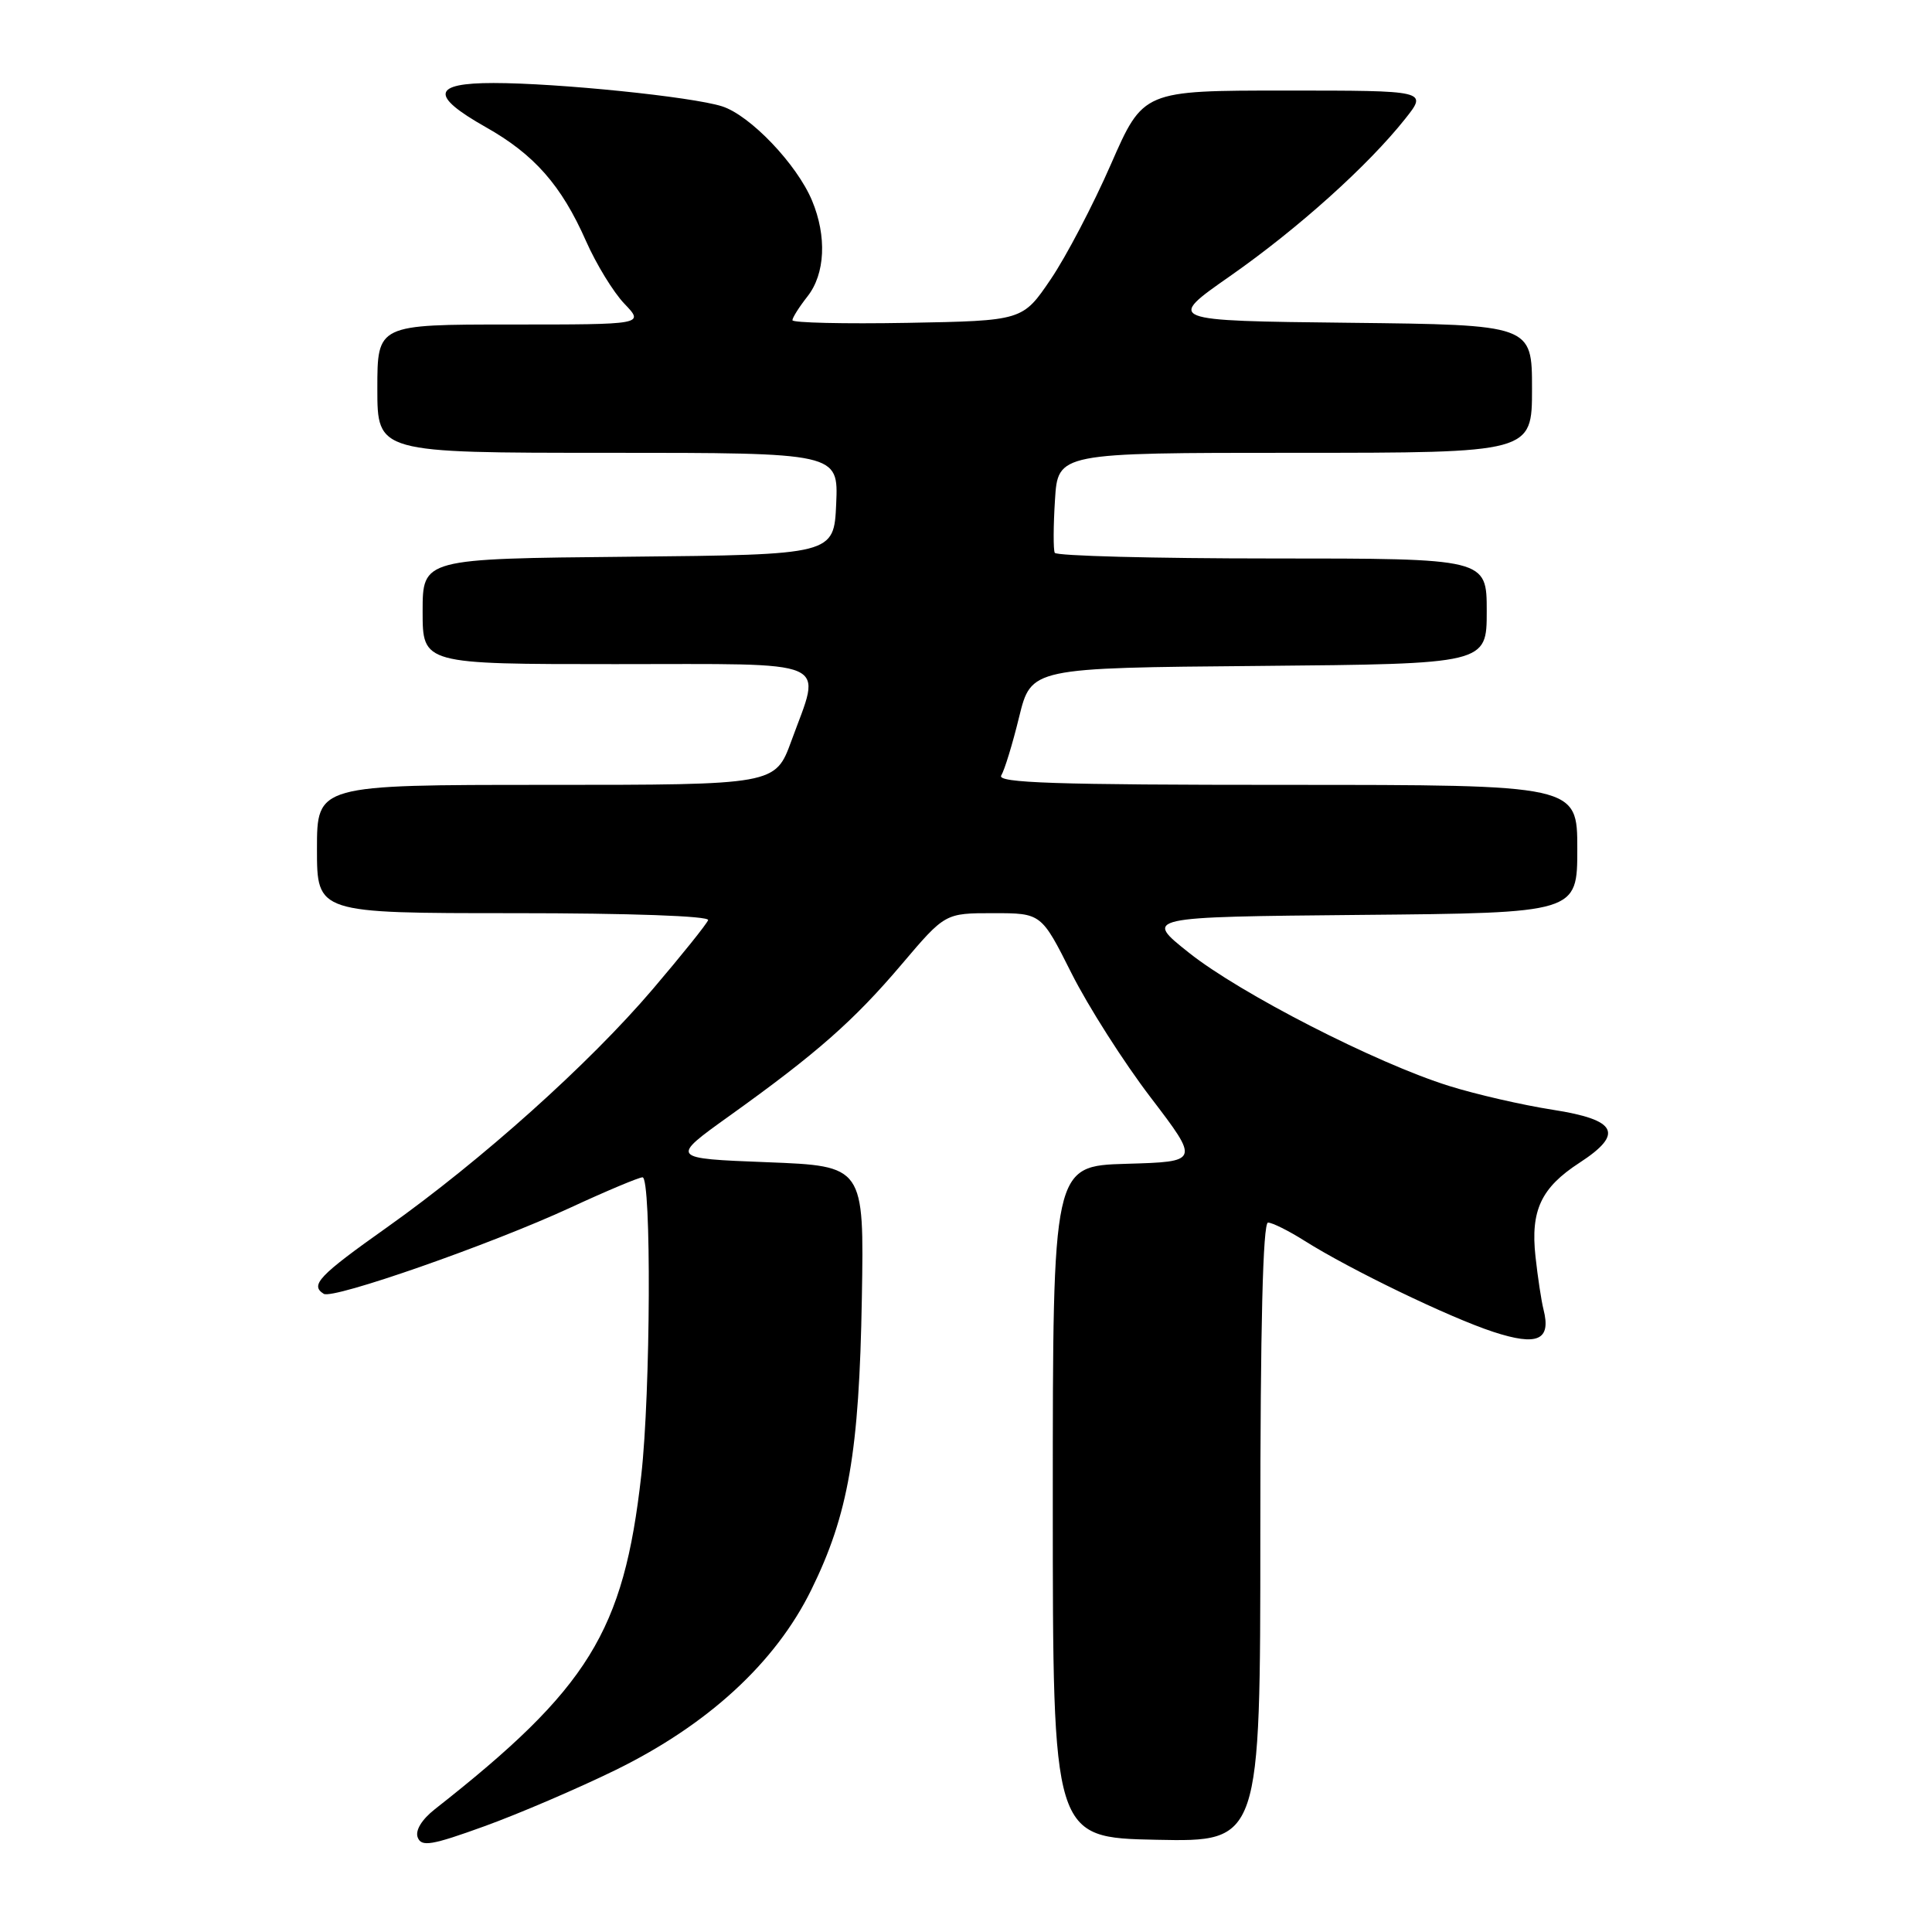 <?xml version="1.0" encoding="UTF-8" standalone="no"?>
<!DOCTYPE svg PUBLIC "-//W3C//DTD SVG 1.1//EN" "http://www.w3.org/Graphics/SVG/1.1/DTD/svg11.dtd" >
<svg xmlns="http://www.w3.org/2000/svg" xmlns:xlink="http://www.w3.org/1999/xlink" version="1.1" viewBox="0 0 256 256">
 <g >
 <path fill="currentColor"
d=" M 81.54 234.55 C 93.81 228.54 102.75 220.32 107.49 210.68 C 112.42 200.67 113.85 192.42 114.20 172.00 C 114.50 154.50 114.50 154.50 101.64 154.00 C 88.78 153.50 88.78 153.50 96.64 147.87 C 108.22 139.58 113.12 135.27 119.50 127.75 C 125.23 121.00 125.23 121.00 131.61 121.00 C 137.98 121.00 137.98 121.00 141.98 128.96 C 144.18 133.34 148.90 140.75 152.47 145.42 C 158.96 153.93 158.96 153.93 149.23 154.21 C 139.50 154.50 139.50 154.50 139.50 199.00 C 139.50 243.50 139.50 243.50 153.25 243.78 C 167.00 244.06 167.00 244.06 167.00 203.03 C 167.00 175.81 167.34 162.00 168.02 162.00 C 168.58 162.00 170.75 163.08 172.84 164.40 C 178.91 168.23 192.04 174.57 197.87 176.48 C 203.74 178.40 205.56 177.59 204.52 173.50 C 204.24 172.40 203.76 169.25 203.46 166.50 C 202.79 160.39 204.20 157.38 209.28 154.08 C 215.22 150.22 214.30 148.38 205.75 147.05 C 201.76 146.43 195.57 145.01 192.00 143.89 C 182.36 140.88 164.33 131.65 157.54 126.24 C 151.57 121.50 151.57 121.50 180.29 121.23 C 209.00 120.97 209.00 120.97 209.00 112.48 C 209.00 104.00 209.00 104.00 170.44 104.00 C 139.84 104.00 132.04 103.74 132.67 102.75 C 133.10 102.06 134.17 98.58 135.04 95.00 C 136.64 88.50 136.64 88.50 166.82 88.24 C 197.00 87.97 197.00 87.97 197.00 80.99 C 197.00 74.00 197.00 74.00 168.56 74.00 C 152.92 74.00 139.96 73.66 139.76 73.25 C 139.56 72.84 139.57 69.69 139.79 66.25 C 140.18 60.00 140.18 60.00 171.59 60.00 C 203.00 60.00 203.00 60.00 203.00 51.52 C 203.00 43.04 203.00 43.04 178.76 42.77 C 154.52 42.50 154.52 42.50 163.01 36.57 C 172.00 30.28 181.26 21.96 186.19 15.75 C 189.17 12.00 189.17 12.00 170.32 12.00 C 151.48 12.00 151.48 12.00 147.21 21.75 C 144.87 27.11 141.28 33.98 139.23 37.00 C 135.50 42.50 135.50 42.50 120.25 42.78 C 111.86 42.93 105.00 42.77 105.00 42.43 C 105.00 42.09 105.90 40.67 107.00 39.27 C 109.34 36.30 109.58 31.32 107.60 26.58 C 105.59 21.76 99.40 15.28 95.68 14.09 C 91.71 12.82 73.91 11.00 65.39 11.00 C 57.27 11.00 56.97 12.66 64.34 16.83 C 70.79 20.46 74.38 24.54 77.65 31.94 C 79.00 35.00 81.29 38.74 82.74 40.25 C 85.37 43.00 85.37 43.00 67.69 43.00 C 50.00 43.00 50.00 43.00 50.00 51.50 C 50.00 60.00 50.00 60.00 80.55 60.00 C 111.09 60.00 111.09 60.00 110.80 66.75 C 110.50 73.50 110.50 73.50 83.25 73.77 C 56.00 74.03 56.00 74.03 56.00 81.02 C 56.00 88.00 56.00 88.00 81.50 88.00 C 110.83 88.00 108.87 87.15 104.87 98.15 C 102.73 104.00 102.73 104.00 72.37 104.00 C 42.00 104.00 42.00 104.00 42.00 112.50 C 42.00 121.00 42.00 121.00 68.08 121.00 C 83.53 121.00 94.03 121.38 93.83 121.92 C 93.65 122.43 90.35 126.54 86.50 131.06 C 78.06 140.97 63.81 153.74 51.25 162.65 C 42.23 169.04 41.05 170.29 42.90 171.44 C 44.13 172.20 65.00 164.91 75.60 160.01 C 80.37 157.80 84.67 156.00 85.14 156.00 C 86.33 156.00 86.21 184.52 84.97 195.50 C 82.64 216.22 78.00 223.72 57.62 239.73 C 55.87 241.11 55.00 242.55 55.35 243.47 C 55.84 244.75 57.20 244.52 64.21 241.98 C 68.77 240.33 76.57 236.98 81.54 234.55 Z "/>
</g>
</svg>